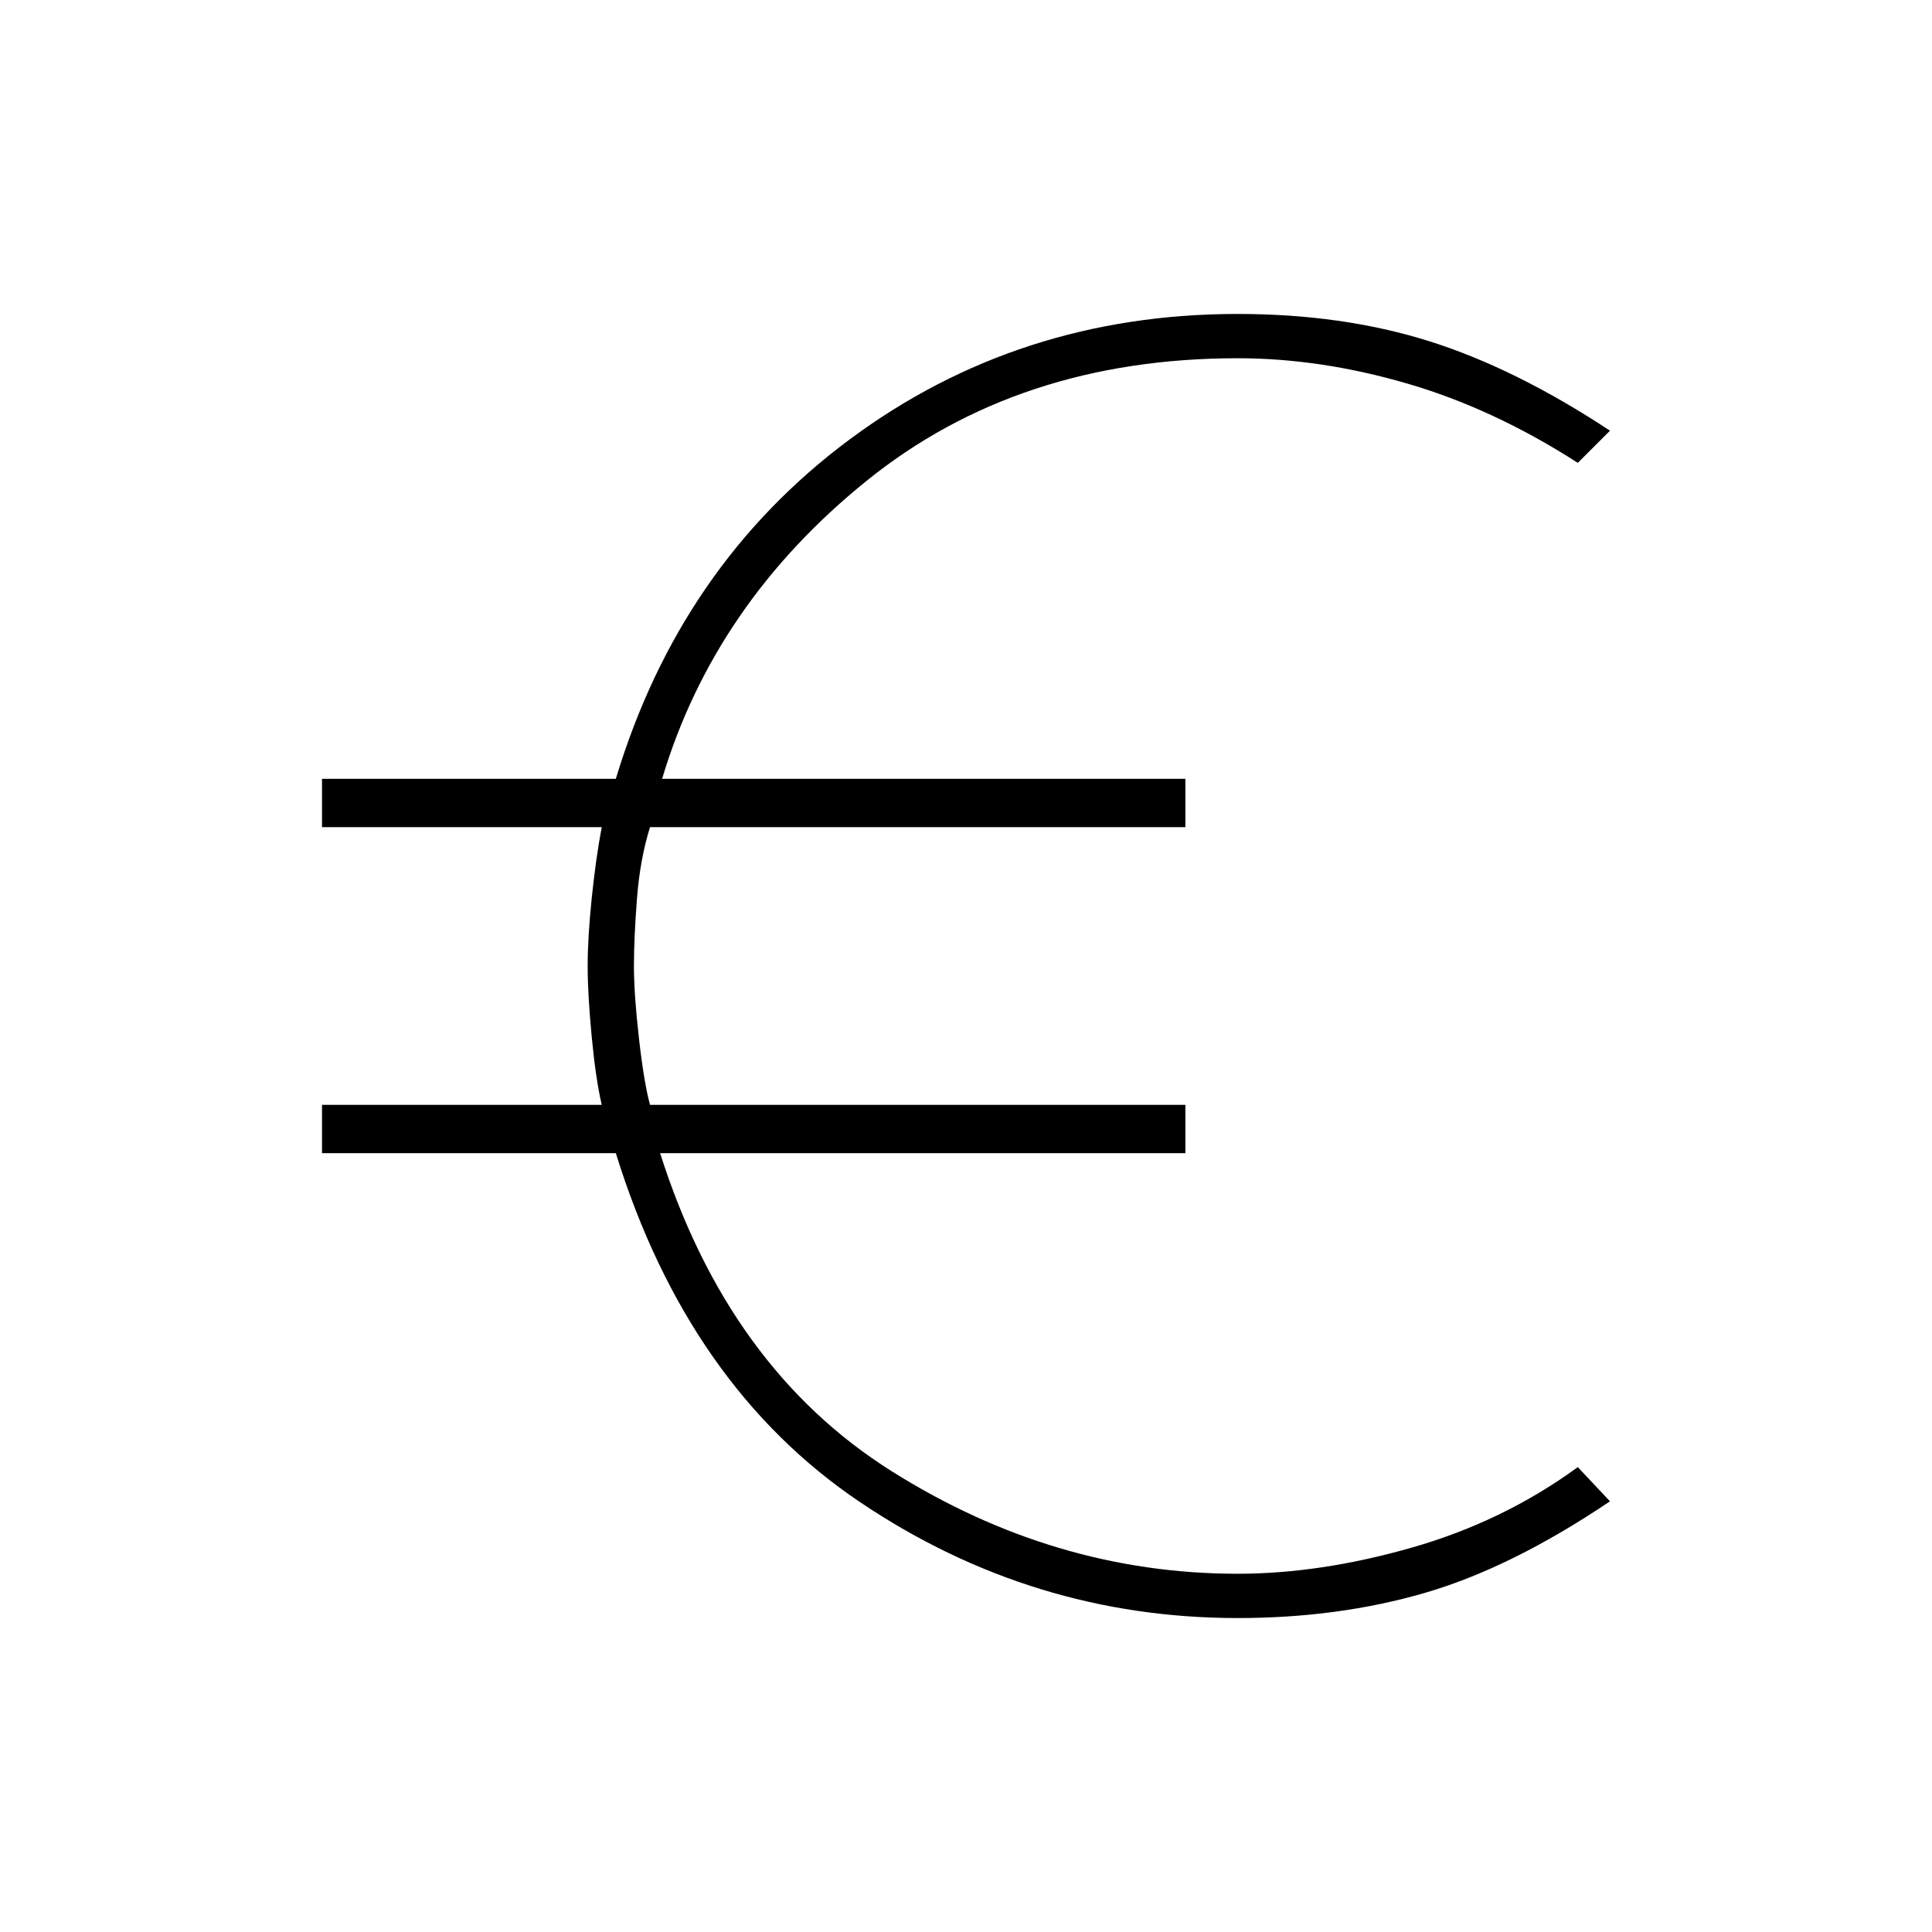 <svg xmlns="http://www.w3.org/2000/svg" height="40" width="40"><path d="M25.625 33.5q-4.25 0-7.813-2.396-3.562-2.396-5.062-7.229H6.667v-1h5.791q-.125-.542-.208-1.417-.083-.875-.083-1.458t.083-1.396q.083-.812.208-1.479H6.667v-1h6.083q1.333-4.417 4.833-7.021T25.625 6.5q2.167 0 3.958.562 1.792.563 3.75 1.855l-.666.666q-1.75-1.125-3.542-1.645-1.792-.521-3.5-.521-4.542 0-7.687 2.541-3.146 2.542-4.23 6.167h10.834v1H13.458q-.208.667-.27 1.479-.063.813-.063 1.396t.104 1.5q.104.917.229 1.375h11.084v1H13.667q1.416 4.458 4.791 6.583 3.375 2.125 7.167 2.125 1.708 0 3.604-.541 1.896-.542 3.438-1.667l.666.708q-2.041 1.375-3.833 1.896-1.792.521-3.875.521Z"/></svg>